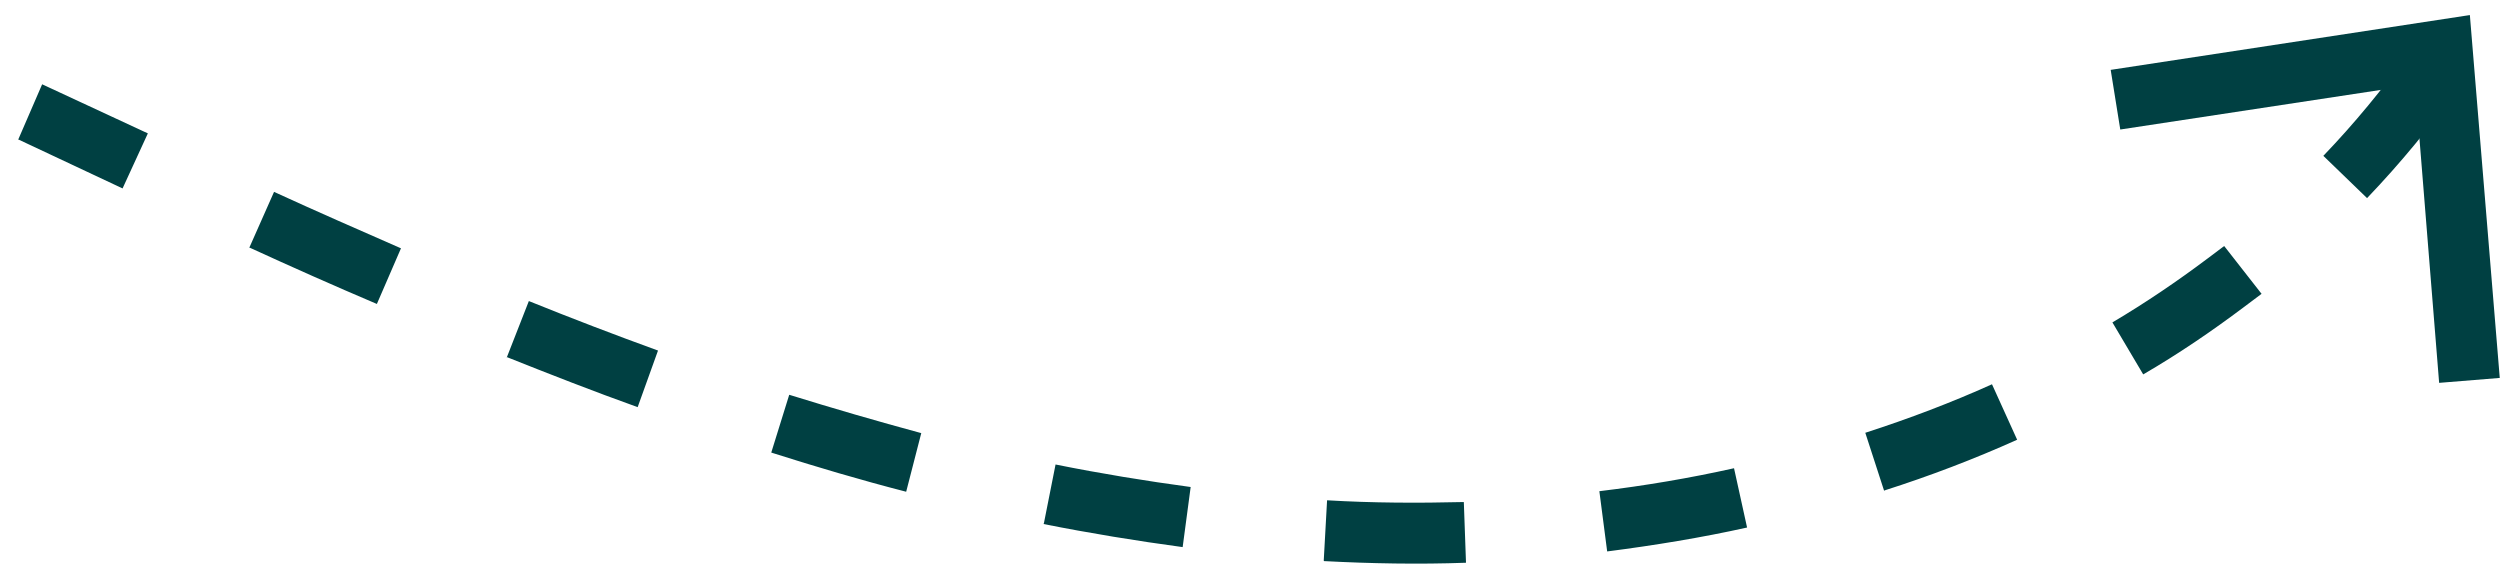 <svg width="113" height="26" viewBox="0 0 113 26" fill="none" xmlns="http://www.w3.org/2000/svg">
<path d="M0.817 6.324L1.905 3.81L6.683 6.029L5.54 8.517L0.838 6.308L0.817 6.324ZM11.282 11.166L12.387 8.673C14.296 9.549 16.21 10.386 18.124 11.224L17.035 13.739C15.099 12.917 13.169 12.058 11.26 11.182L11.282 11.166ZM22.907 16.155L23.904 13.608C25.845 14.392 27.791 15.137 29.742 15.845L28.822 18.403C26.832 17.69 24.869 16.922 22.891 16.133L22.907 16.155ZM34.861 20.456L35.673 17.844C37.657 18.459 39.646 19.037 41.641 19.577L40.959 22.227C38.905 21.698 36.861 21.093 34.861 20.456ZM47.181 23.668L47.711 20.995C49.743 21.405 51.824 21.744 53.818 22.013L53.456 24.729C51.386 24.449 49.267 24.105 47.159 23.684L47.181 23.668ZM59.833 25.34L59.984 22.613C62.038 22.735 64.107 22.743 66.165 22.692L66.263 25.436C64.124 25.514 61.962 25.473 59.849 25.362L59.833 25.34ZM72.644 24.925L72.291 22.202C74.338 21.955 76.38 21.611 78.378 21.164L78.968 23.844C76.911 24.302 74.772 24.651 72.644 24.925ZM85.162 22.183L84.311 19.562C86.298 18.92 88.219 18.19 90.038 17.369L91.175 19.876C89.254 20.741 87.23 21.513 85.184 22.166L85.162 22.183ZM96.873 16.923L95.481 14.573C96.98 13.686 98.413 12.712 99.776 11.689L100.533 11.12L102.223 13.281L101.422 13.882C99.995 14.954 98.475 15.993 96.873 16.923ZM105.015 7.044C106.421 5.581 107.728 3.989 108.884 2.375L111.119 3.956C109.888 5.695 108.488 7.39 106.991 8.955L105.015 7.044Z" fill="#004042"/>
<path d="M95.403 3.158L95.836 5.854L109.163 3.828L110.249 17.305L112.989 17.082L111.638 0.681L95.403 3.158Z" fill="#004042"/>
</svg>
